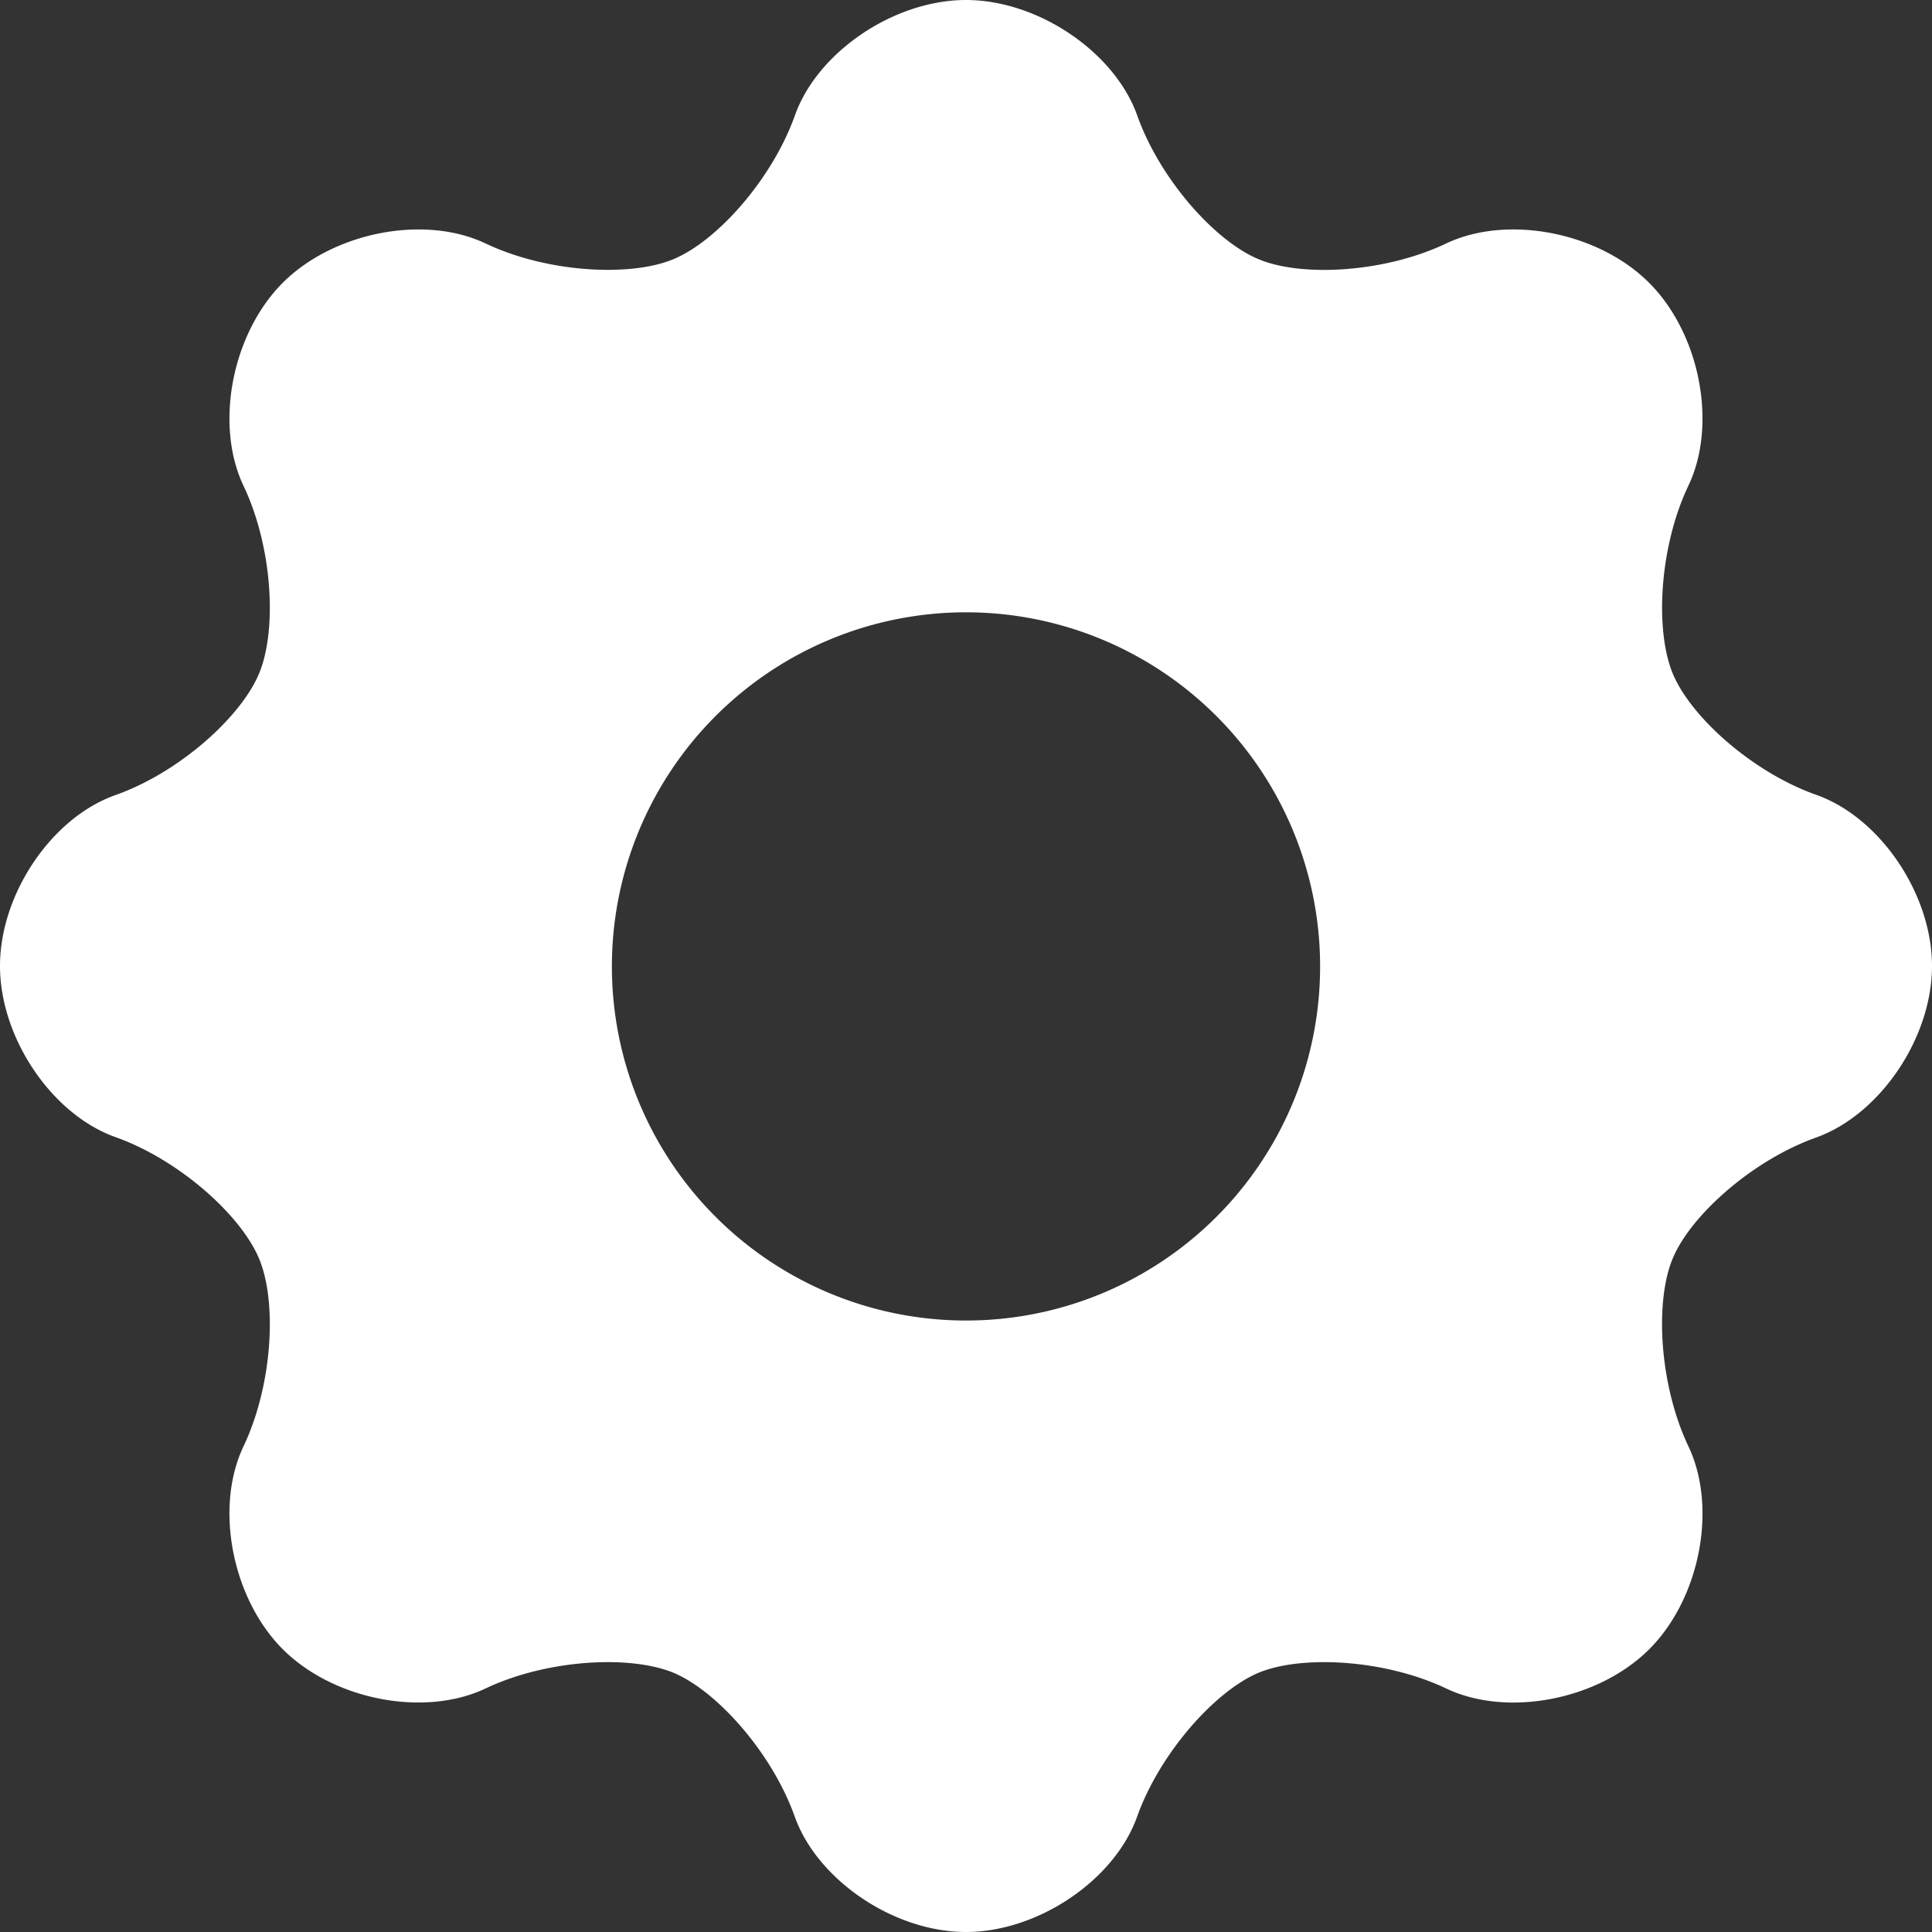 <svg width="14" height="14" fill="none" xmlns="http://www.w3.org/2000/svg"><rect width="100%" height="100%" fill="#333333" stroke="none"/><path d="M14 7c0-.52-.375-1.076-.838-1.24-.462-.163-.91-.564-1.041-.88-.13-.316-.097-.918.114-1.361.211-.443.084-1.101-.285-1.47-.368-.368-1.026-.495-1.47-.285-.442.211-1.043.246-1.358.115-.316-.13-.717-.58-.881-1.042C8.076.375 7.52 0 7 0c-.52 0-1.076.375-1.24.837-.165.463-.566.912-.882 1.042-.315.13-.916.096-1.36-.115-.442-.21-1.1-.083-1.469.285-.368.369-.495 1.026-.285 1.47.211.443.245 1.044.114 1.36-.131.316-.578.718-1.04.882C.374 5.924 0 6.479 0 7c0 .52.375 1.076.837 1.24.463.165.91.567 1.041.882.131.315.097.916-.114 1.36-.21.442-.083 1.1.285 1.469.369.368 1.026.495 1.47.284.443-.21 1.044-.244 1.36-.114.315.131.716.581.88 1.043.165.461.72.836 1.241.836.52 0 1.076-.375 1.24-.836.165-.462.566-.911.881-1.043.315-.13.917-.096 1.36.115.443.21 1.101.083 1.47-.285.368-.368.495-1.026.284-1.47-.21-.443-.245-1.044-.115-1.359.13-.315.58-.716 1.043-.88C13.625 8.075 14 7.52 14 7zM7 9.569a2.566 2.566 0 1 1 2.566-2.566A2.565 2.565 0 0 1 7 9.569z" fill="#fff"/></svg>